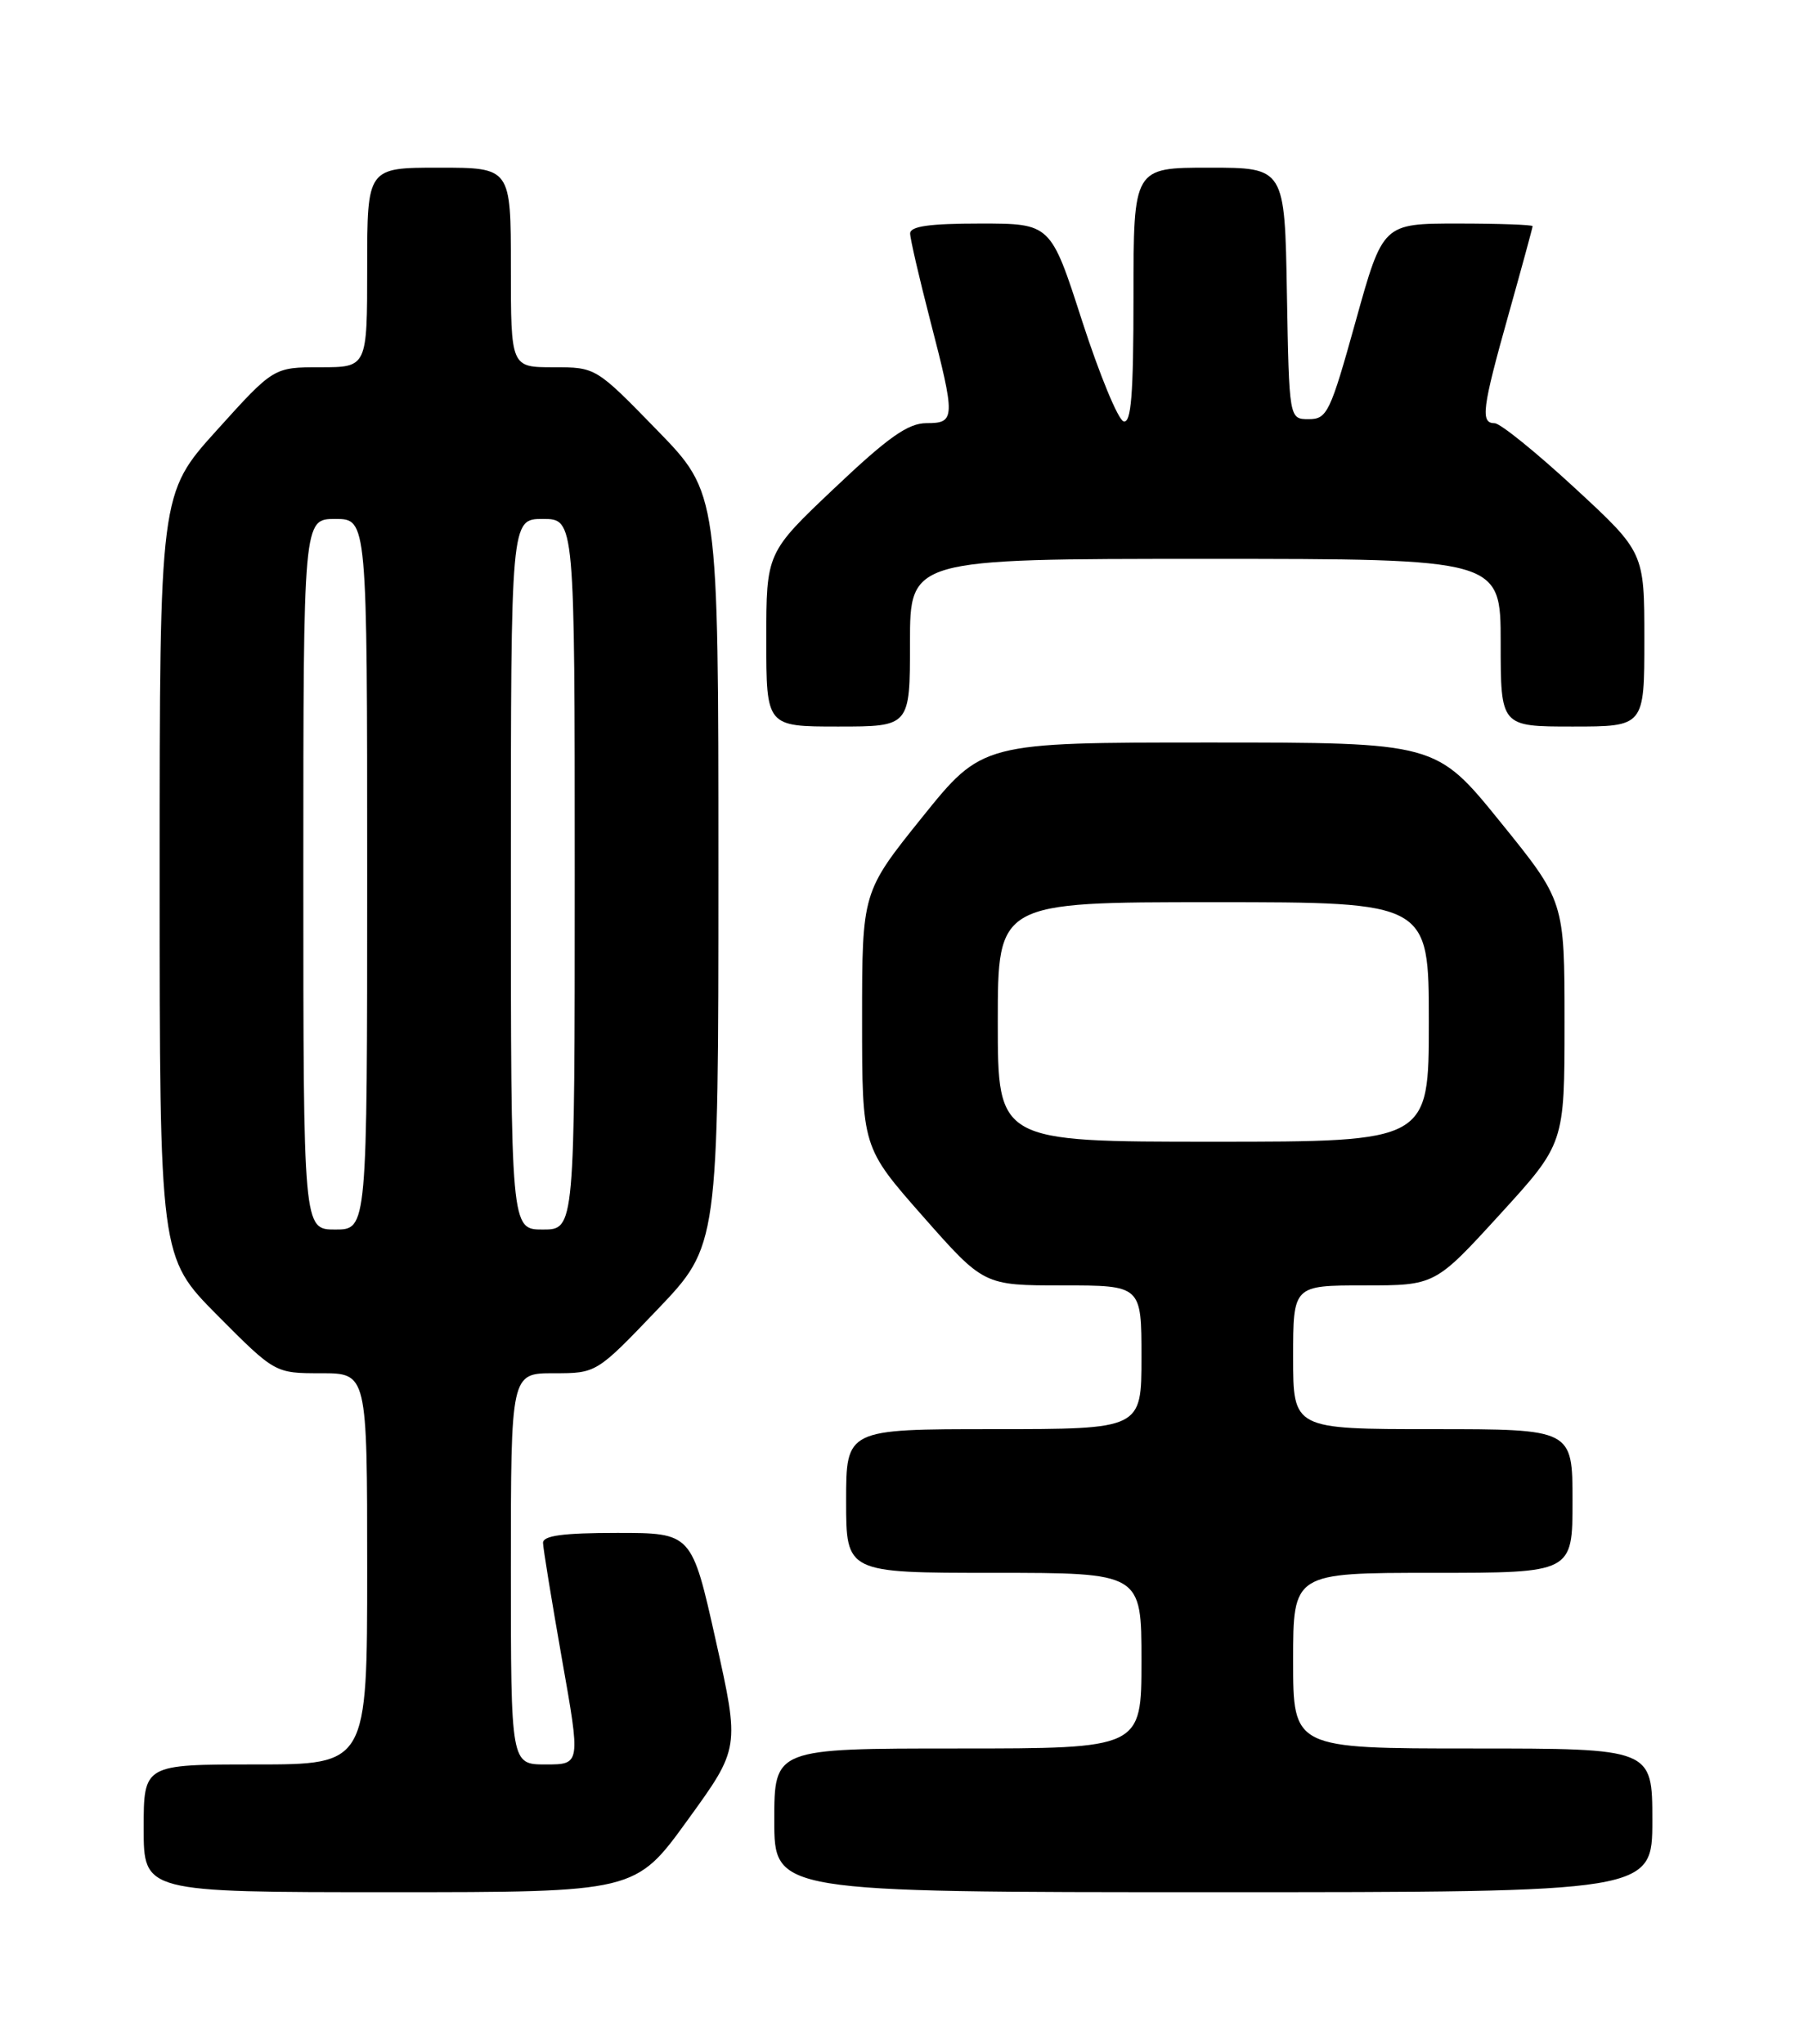 <?xml version="1.0" encoding="UTF-8" standalone="no"?>
<!DOCTYPE svg PUBLIC "-//W3C//DTD SVG 1.1//EN" "http://www.w3.org/Graphics/SVG/1.1/DTD/svg11.dtd" >
<svg xmlns="http://www.w3.org/2000/svg" xmlns:xlink="http://www.w3.org/1999/xlink" version="1.1" viewBox="0 0 226 256">
 <g >
 <path fill="currentColor"
d=" M 86.14 227.97 C 92.68 218.95 92.68 218.95 89.67 205.47 C 86.66 192.00 86.66 192.00 77.33 192.00 C 70.52 192.00 68.01 192.34 68.03 193.25 C 68.04 193.94 69.11 200.46 70.39 207.75 C 72.74 221.00 72.74 221.00 68.37 221.00 C 64.00 221.00 64.00 221.00 64.00 196.50 C 64.00 172.00 64.00 172.00 69.37 172.00 C 74.73 172.00 74.73 172.00 82.37 164.01 C 90.00 156.02 90.00 156.02 90.00 108.90 C 90.00 61.77 90.00 61.77 82.33 53.89 C 74.65 46.00 74.65 46.00 69.33 46.00 C 64.00 46.00 64.00 46.00 64.00 33.50 C 64.00 21.00 64.00 21.00 55.00 21.00 C 46.00 21.00 46.00 21.00 46.00 33.50 C 46.00 46.00 46.00 46.00 40.14 46.00 C 34.28 46.00 34.28 46.00 27.14 53.91 C 20.00 61.82 20.00 61.82 20.00 109.64 C 20.00 157.45 20.00 157.45 27.22 164.73 C 34.45 172.00 34.45 172.00 40.22 172.00 C 46.00 172.00 46.00 172.00 46.00 196.50 C 46.00 221.00 46.00 221.00 32.00 221.00 C 18.00 221.00 18.00 221.00 18.00 229.00 C 18.00 237.00 18.00 237.00 48.80 237.00 C 79.61 237.00 79.61 237.00 86.14 227.97 Z  M 207.00 228.00 C 207.00 219.00 207.00 219.00 184.50 219.00 C 162.00 219.00 162.00 219.00 162.00 208.00 C 162.00 197.00 162.00 197.00 179.50 197.00 C 197.00 197.00 197.00 197.00 197.00 188.00 C 197.00 179.00 197.00 179.00 179.50 179.00 C 162.00 179.00 162.00 179.00 162.00 170.00 C 162.00 161.00 162.00 161.00 170.89 161.00 C 179.78 161.00 179.78 161.00 187.89 152.12 C 196.00 143.24 196.00 143.24 196.00 128.06 C 196.00 112.88 196.00 112.88 187.95 102.94 C 179.90 93.00 179.90 93.00 151.48 93.00 C 123.06 93.00 123.06 93.00 115.53 102.36 C 108.00 111.73 108.00 111.73 108.00 127.71 C 108.00 143.70 108.00 143.70 115.62 152.35 C 123.25 161.00 123.25 161.00 133.12 161.00 C 143.00 161.00 143.00 161.00 143.00 170.00 C 143.00 179.00 143.00 179.00 124.50 179.00 C 106.00 179.00 106.00 179.00 106.00 188.00 C 106.00 197.00 106.00 197.00 124.50 197.00 C 143.00 197.00 143.00 197.00 143.00 208.00 C 143.00 219.00 143.00 219.00 120.00 219.00 C 97.00 219.00 97.00 219.00 97.00 228.00 C 97.00 237.00 97.00 237.00 152.00 237.00 C 207.00 237.00 207.00 237.00 207.00 228.00 Z  M 114.00 80.50 C 114.00 70.00 114.00 70.00 151.00 70.00 C 188.00 70.00 188.00 70.00 188.00 80.50 C 188.00 91.00 188.00 91.00 197.00 91.00 C 206.00 91.00 206.00 91.00 206.00 80.08 C 206.00 69.17 206.00 69.17 197.25 61.09 C 192.44 56.65 187.94 53.01 187.25 53.01 C 185.44 53.00 185.66 51.23 189.00 39.34 C 190.65 33.46 192.00 28.51 192.00 28.33 C 192.00 28.15 187.78 28.00 182.62 28.00 C 173.24 28.00 173.24 28.00 169.83 40.25 C 166.65 51.68 166.26 52.50 163.96 52.50 C 161.50 52.50 161.50 52.50 161.22 36.75 C 160.95 21.00 160.95 21.00 151.47 21.00 C 142.00 21.00 142.00 21.00 142.00 37.08 C 142.00 49.49 141.71 53.08 140.75 52.77 C 140.06 52.55 137.73 46.89 135.56 40.19 C 131.63 28.00 131.63 28.00 122.81 28.00 C 116.42 28.00 114.01 28.34 114.02 29.25 C 114.03 29.94 115.15 34.77 116.50 40.00 C 119.72 52.43 119.70 53.00 116.07 53.00 C 113.77 53.00 111.28 54.75 104.57 61.11 C 96.00 69.22 96.00 69.22 96.00 80.11 C 96.00 91.00 96.00 91.00 105.00 91.00 C 114.00 91.00 114.00 91.00 114.00 80.50 Z  M 38.00 109.50 C 38.00 65.00 38.00 65.00 42.00 65.00 C 46.00 65.00 46.00 65.00 46.00 109.50 C 46.00 154.00 46.00 154.00 42.00 154.00 C 38.00 154.00 38.00 154.00 38.00 109.50 Z  M 64.00 109.50 C 64.00 65.00 64.00 65.00 68.00 65.00 C 72.00 65.00 72.00 65.00 72.00 109.50 C 72.00 154.00 72.00 154.00 68.00 154.00 C 64.00 154.00 64.00 154.00 64.00 109.50 Z  M 125.00 128.00 C 125.00 113.00 125.00 113.00 152.00 113.00 C 179.00 113.00 179.00 113.00 179.00 128.00 C 179.00 143.00 179.00 143.00 152.00 143.00 C 125.00 143.00 125.00 143.00 125.00 128.00 Z "/>
</g>
</svg>